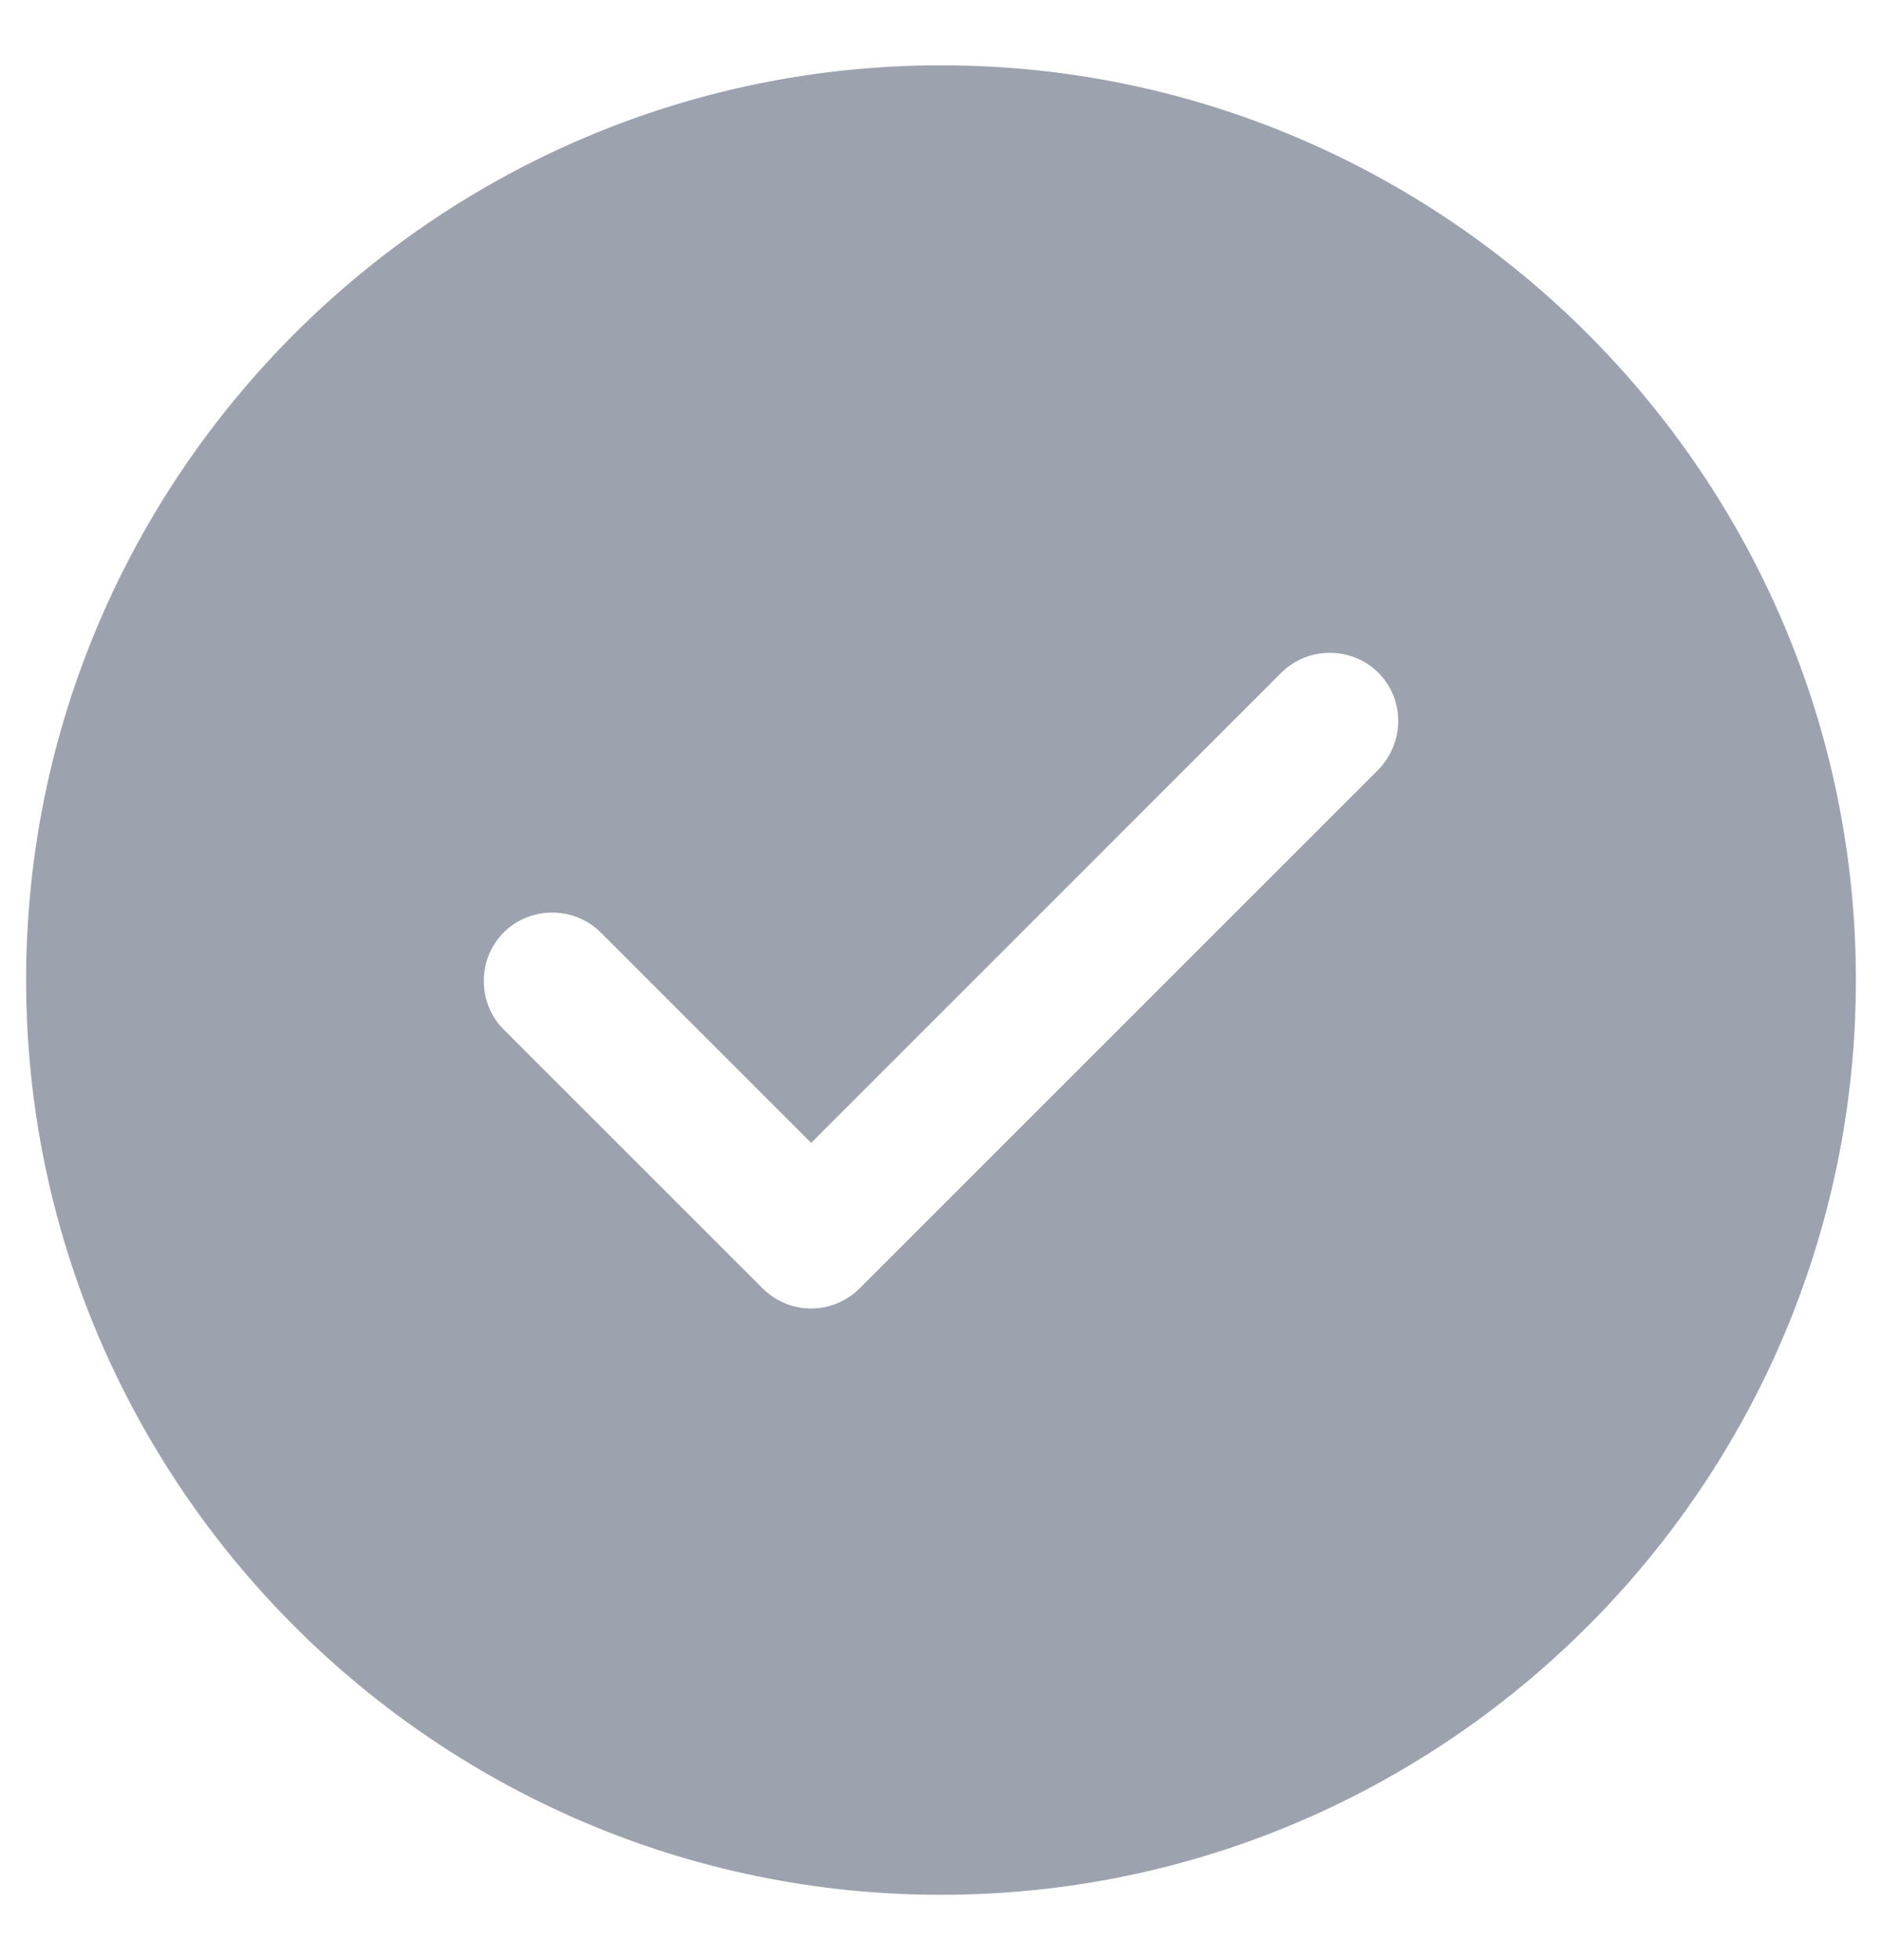<svg width="24" height="25" viewBox="0 0 24 25" fill="none" xmlns="http://www.w3.org/2000/svg">
<path d="M12 0.833C5.572 0.833 0.333 6.072 0.333 12.5C0.333 18.928 5.572 24.167 12 24.167C18.428 24.167 23.667 18.928 23.667 12.5C23.667 6.072 18.428 0.833 12 0.833ZM17.577 9.817L10.962 16.432C10.799 16.595 10.577 16.689 10.344 16.689C10.11 16.689 9.889 16.595 9.725 16.432L6.423 13.13C6.085 12.792 6.085 12.232 6.423 11.893C6.762 11.555 7.322 11.555 7.66 11.893L10.344 14.577L16.34 8.58C16.678 8.242 17.238 8.242 17.577 8.58C17.915 8.918 17.915 9.467 17.577 9.817Z" fill="#9CA3AF"/>
</svg>

